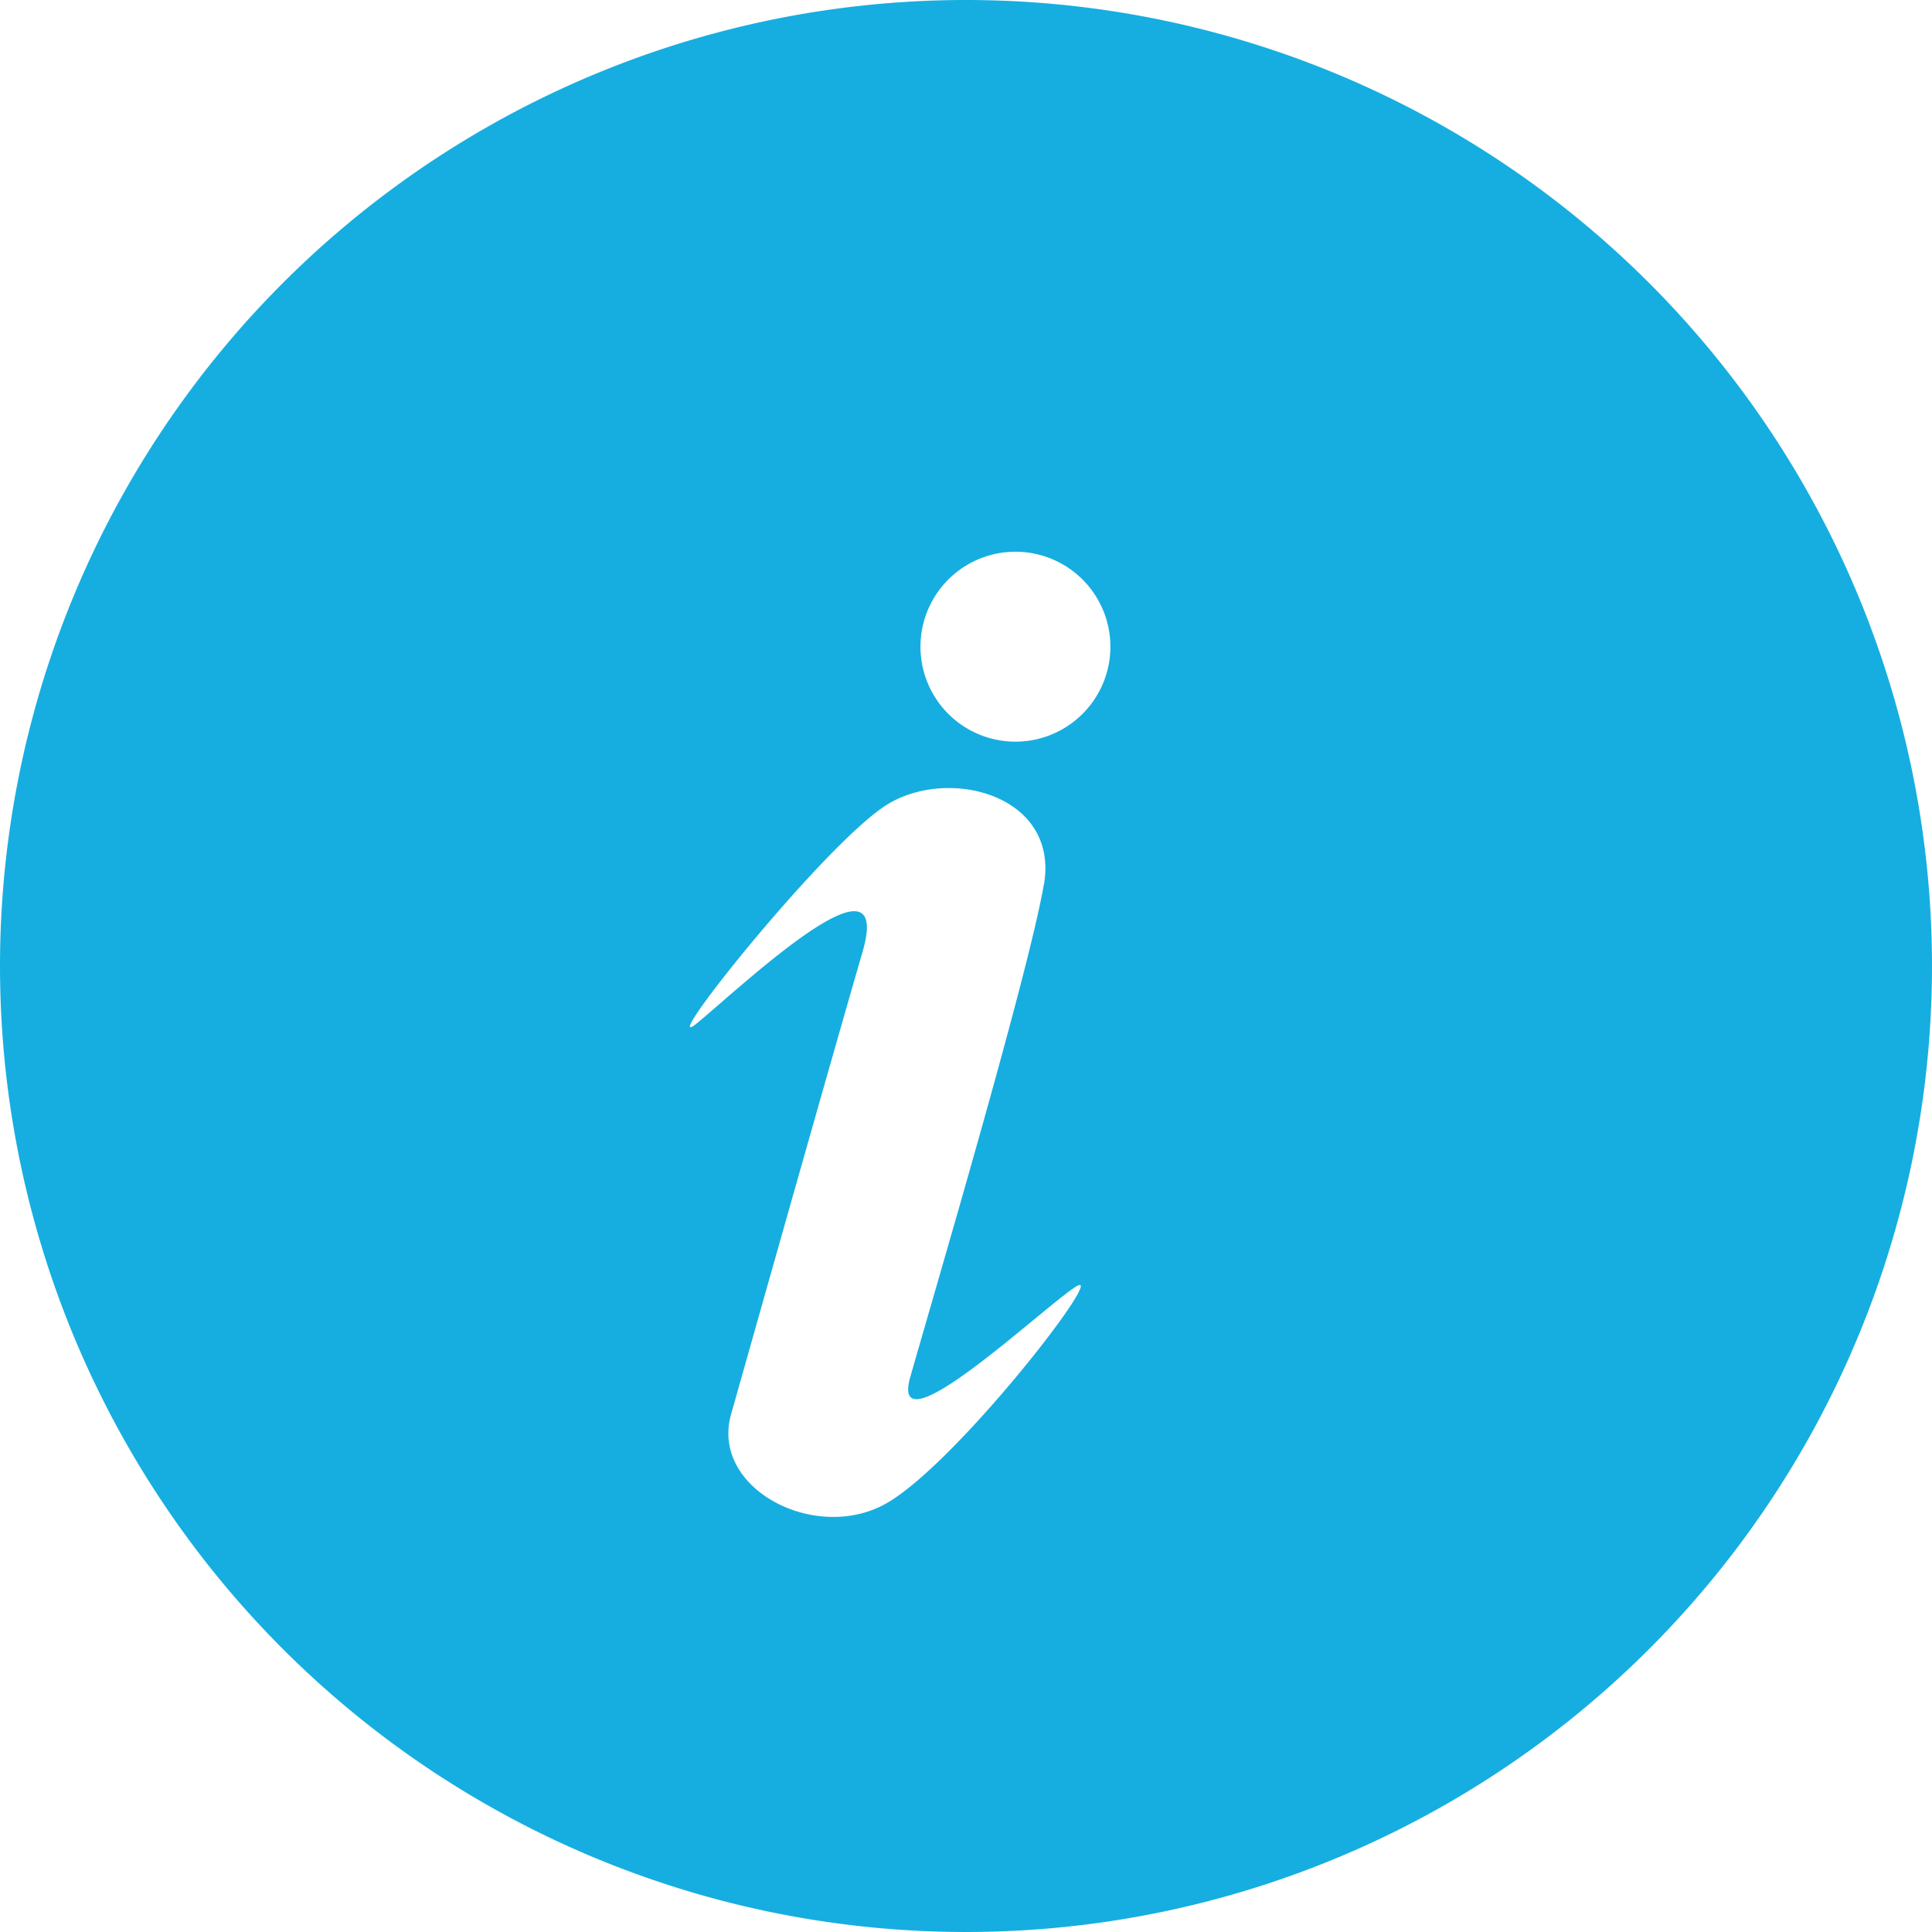 <svg xmlns="http://www.w3.org/2000/svg" width="20" height="20" viewBox="0 0 20 20">
  <defs>
    <style>
      .cls-1 {
        fill: #16aee0;
      }
    </style>
  </defs>
  <path id="提示" class="cls-1" d="M10,0A10,10,0,1,1,0,10,10,10,0,0,1,10,0Zm.807,9.156c.157-.923-.982-1.225-1.625-.826s-2.438,2.654-1.96,2.257,2.038-1.87,1.706-.729-1.142,4.013-1.36,4.783.88,1.342,1.614.918,2.285-2.438,1.963-2.244-1.95,1.743-1.722.94,1.226-4.176,1.383-5.1Zm-.226-3.442a.983.983,0,1,0,.913,1.018.983.983,0,0,0-.913-1.018Z"/>
</svg>
